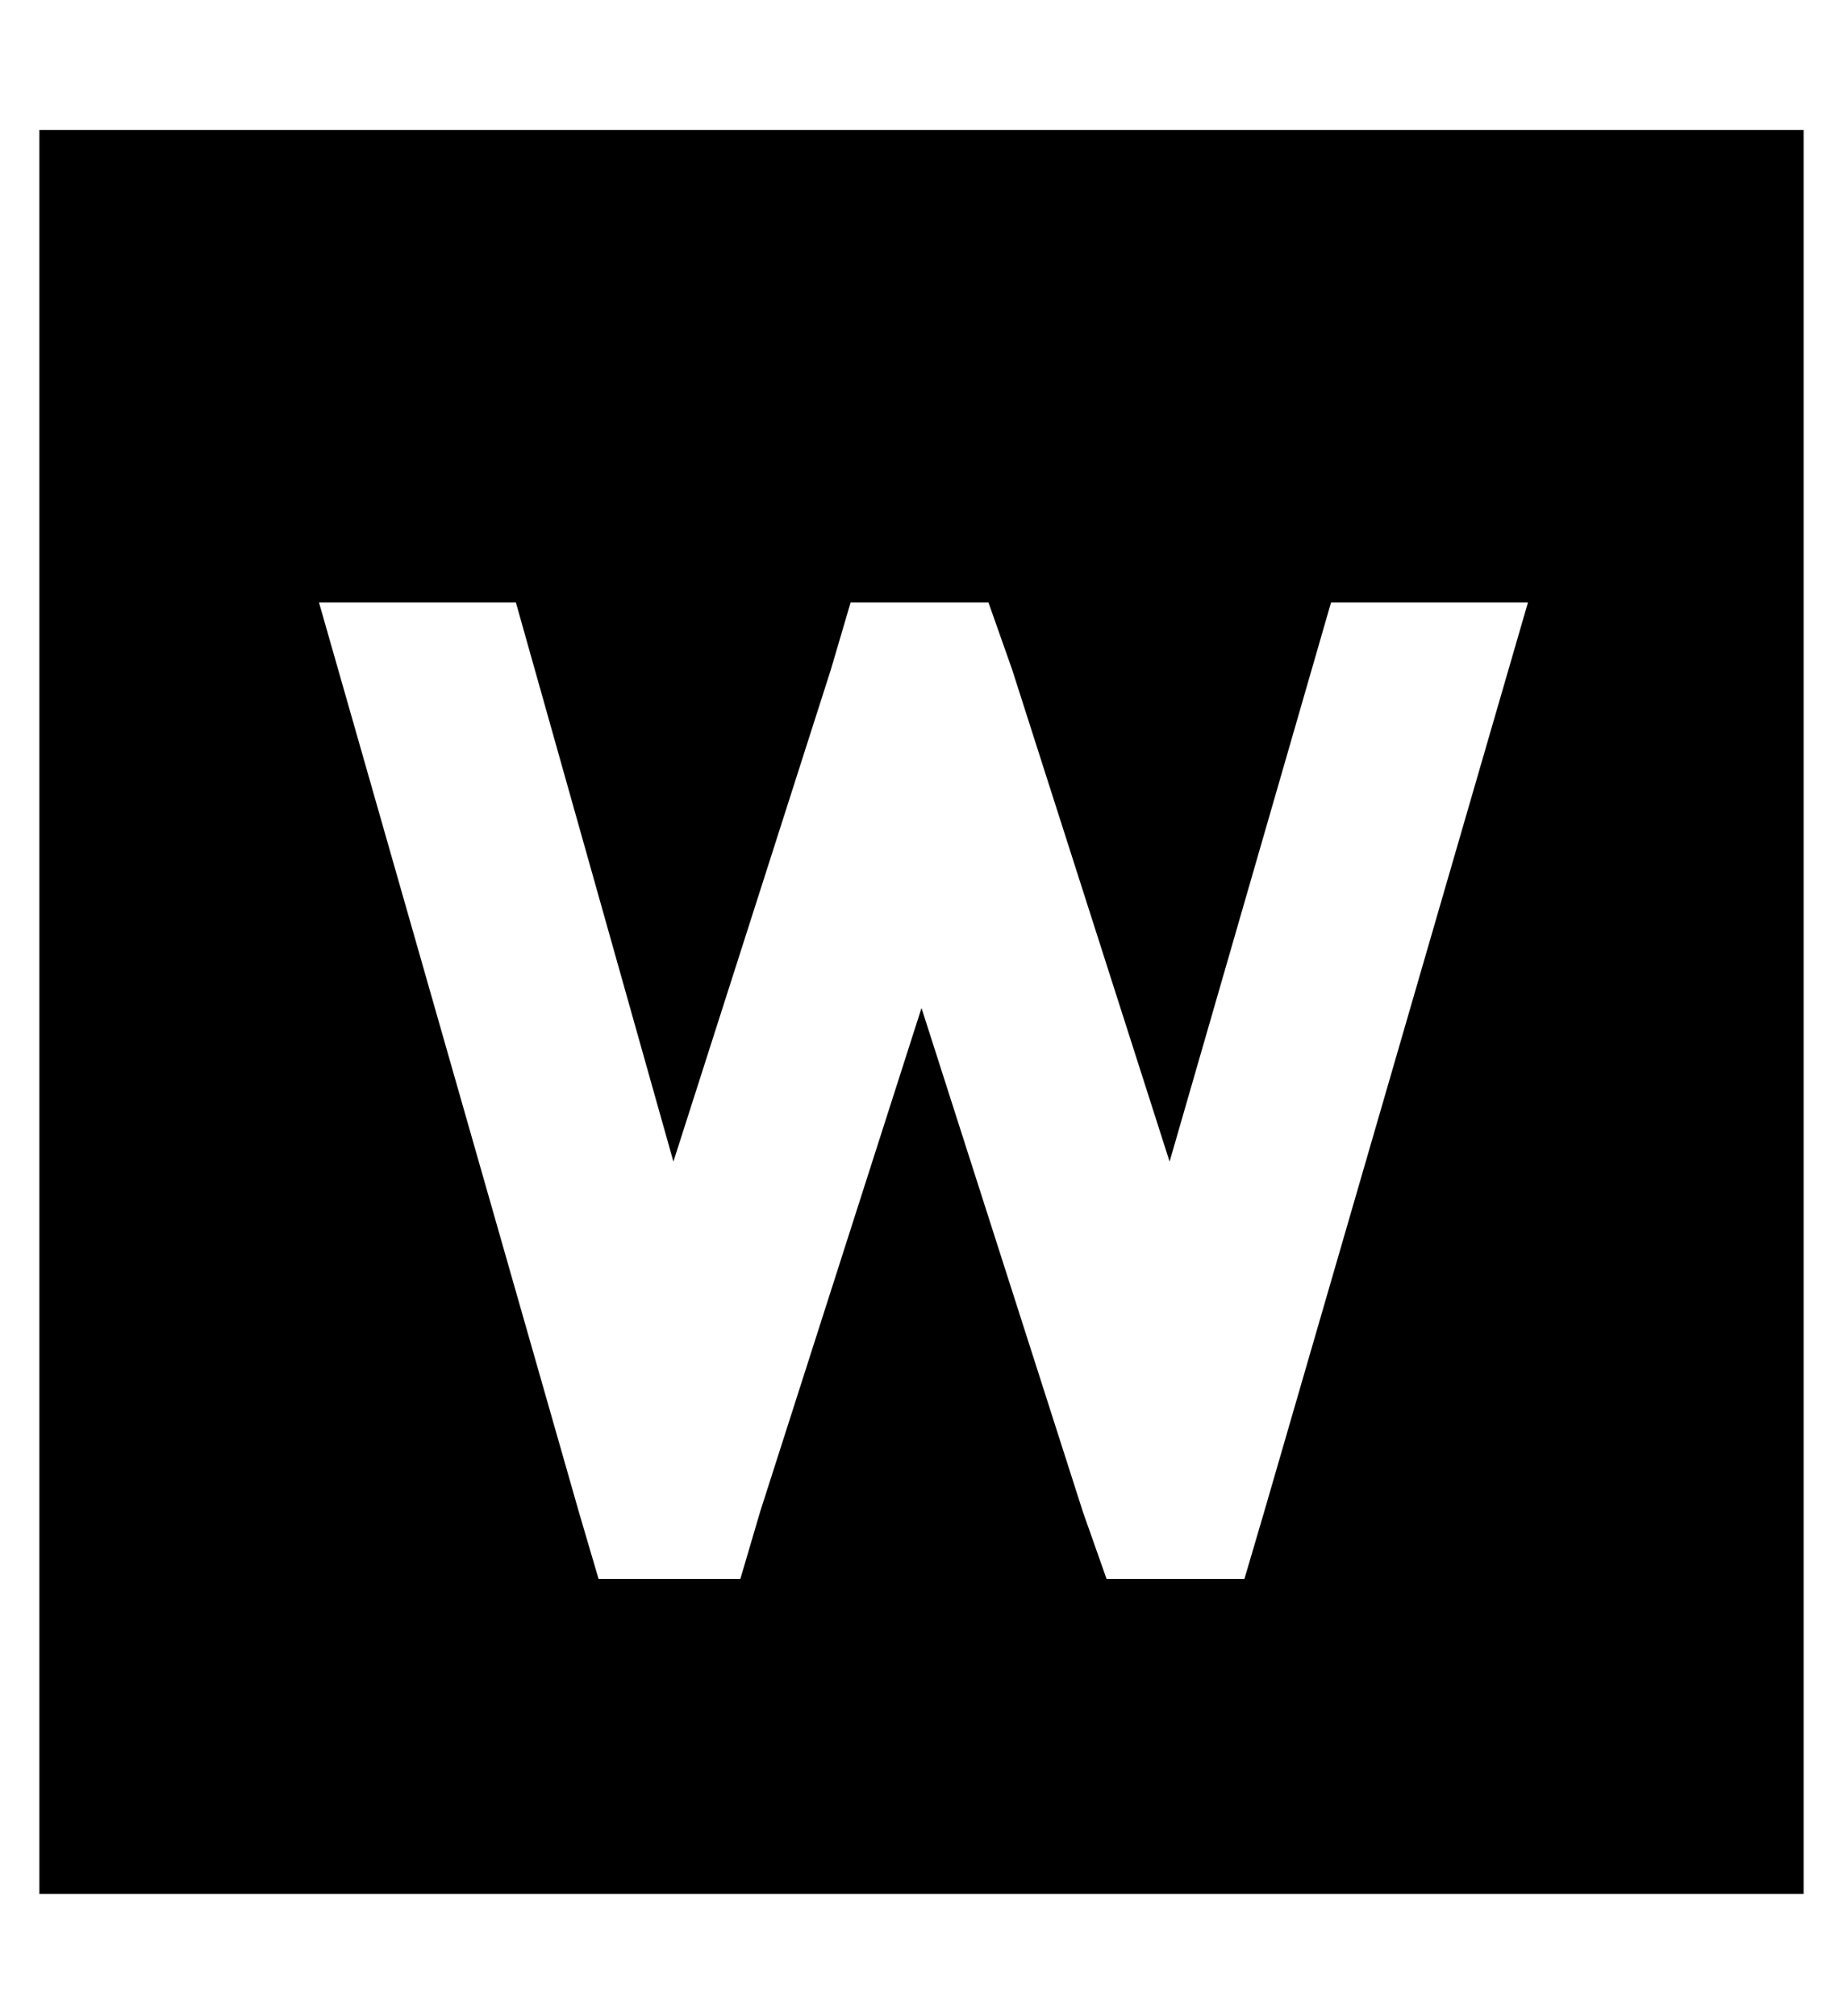 <?xml version="1.0" standalone="no"?>
<!DOCTYPE svg PUBLIC "-//W3C//DTD SVG 1.1//EN" "http://www.w3.org/Graphics/SVG/1.1/DTD/svg11.dtd" >
<svg xmlns="http://www.w3.org/2000/svg" xmlns:xlink="http://www.w3.org/1999/xlink" version="1.1" viewBox="-10 -40 468 512">
   <path fill="currentColor"
d="M448 -7h-448h448h-448v448v0h448v0v-448v0zM378 113l-67 231l67 -231l-67 231l-5 17v0h-35v0l-6 -17v0l-41 -128v0l-41 128v0l-5 17v0h-36v0l-5 -17v0l-66 -231v0h50v0l40 142v0l40 -125v0l5 -17v0h35v0l6 17v0l40 125v0l41 -142v0h50v0z" />
</svg>
